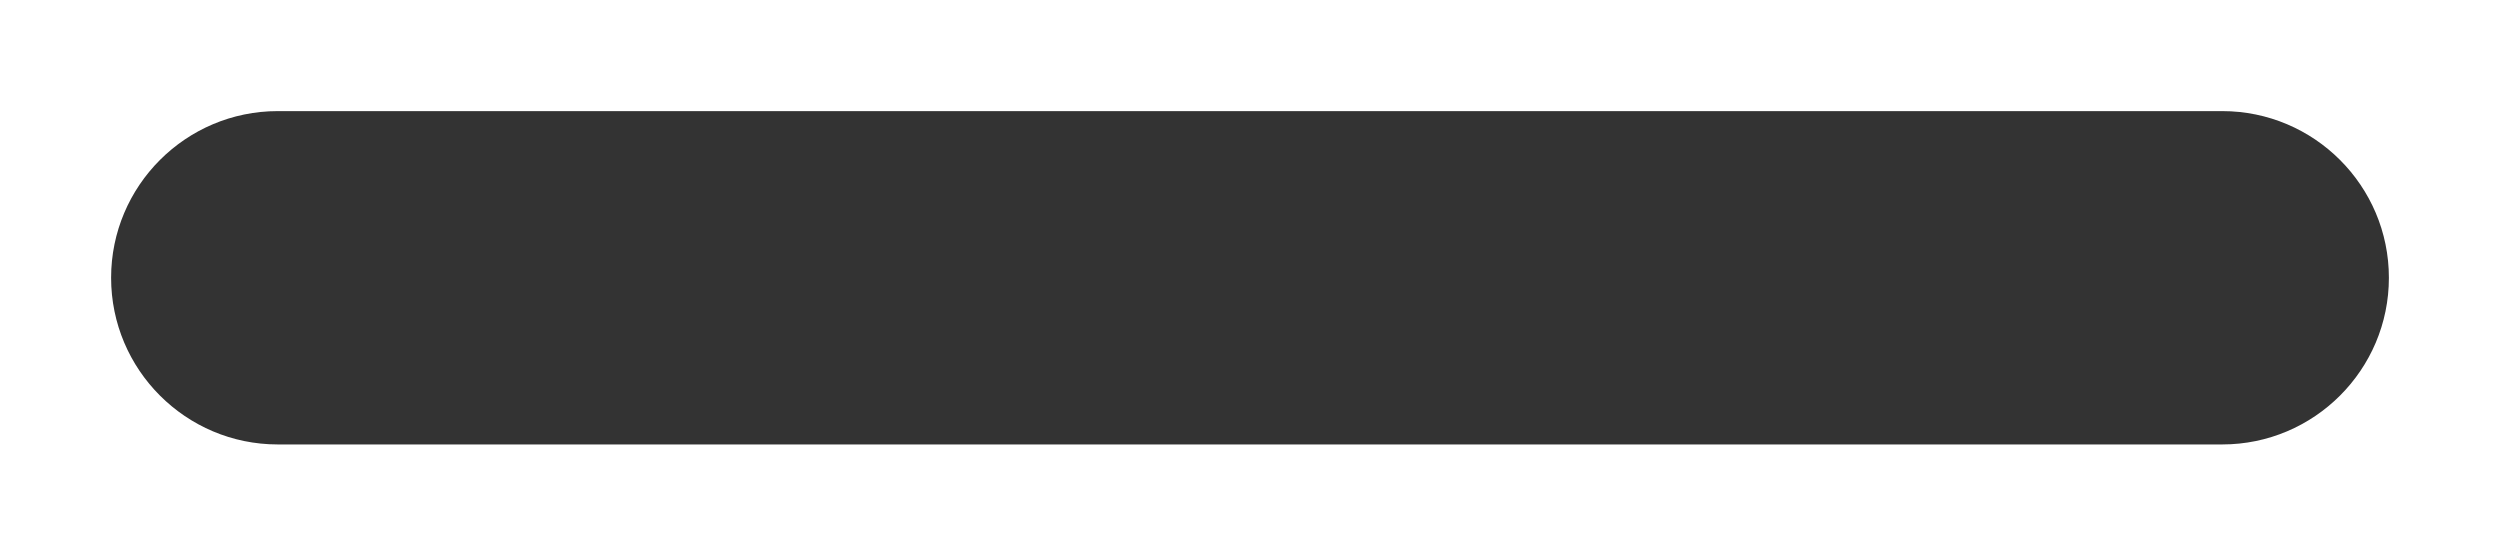 <?xml version="1.0" encoding="UTF-8"?>
<svg width="9px" height="2px" viewBox="0 0 9 2" version="1.1" xmlns="http://www.w3.org/2000/svg" xmlns:xlink="http://www.w3.org/1999/xlink">
    <!-- Generator: Sketch 50.2 (55047) - http://www.bohemiancoding.com/sketch -->
    <title>Shape</title>
    <desc>Created with Sketch.</desc>
    <defs></defs>
    <g id="Page-1" stroke="none" stroke-width="1" fill="none" fill-rule="evenodd">
        <g id="icon-minus" transform="translate(1, 1)" fill="#333333" fill-rule="nonzero">
            <path d="M7,-0.6 C7.331,-0.6 7.6,-0.331 7.6,0 C7.6,0.331 7.331,0.6 7,0.6 L0,0.6 C-0.331,0.6 -0.6,0.331 -0.6,0 C-0.6,-0.331 -0.331,-0.6 0,-0.6 L7,-0.6 Z" id="Shape"></path>
        </g>
    </g>
</svg>